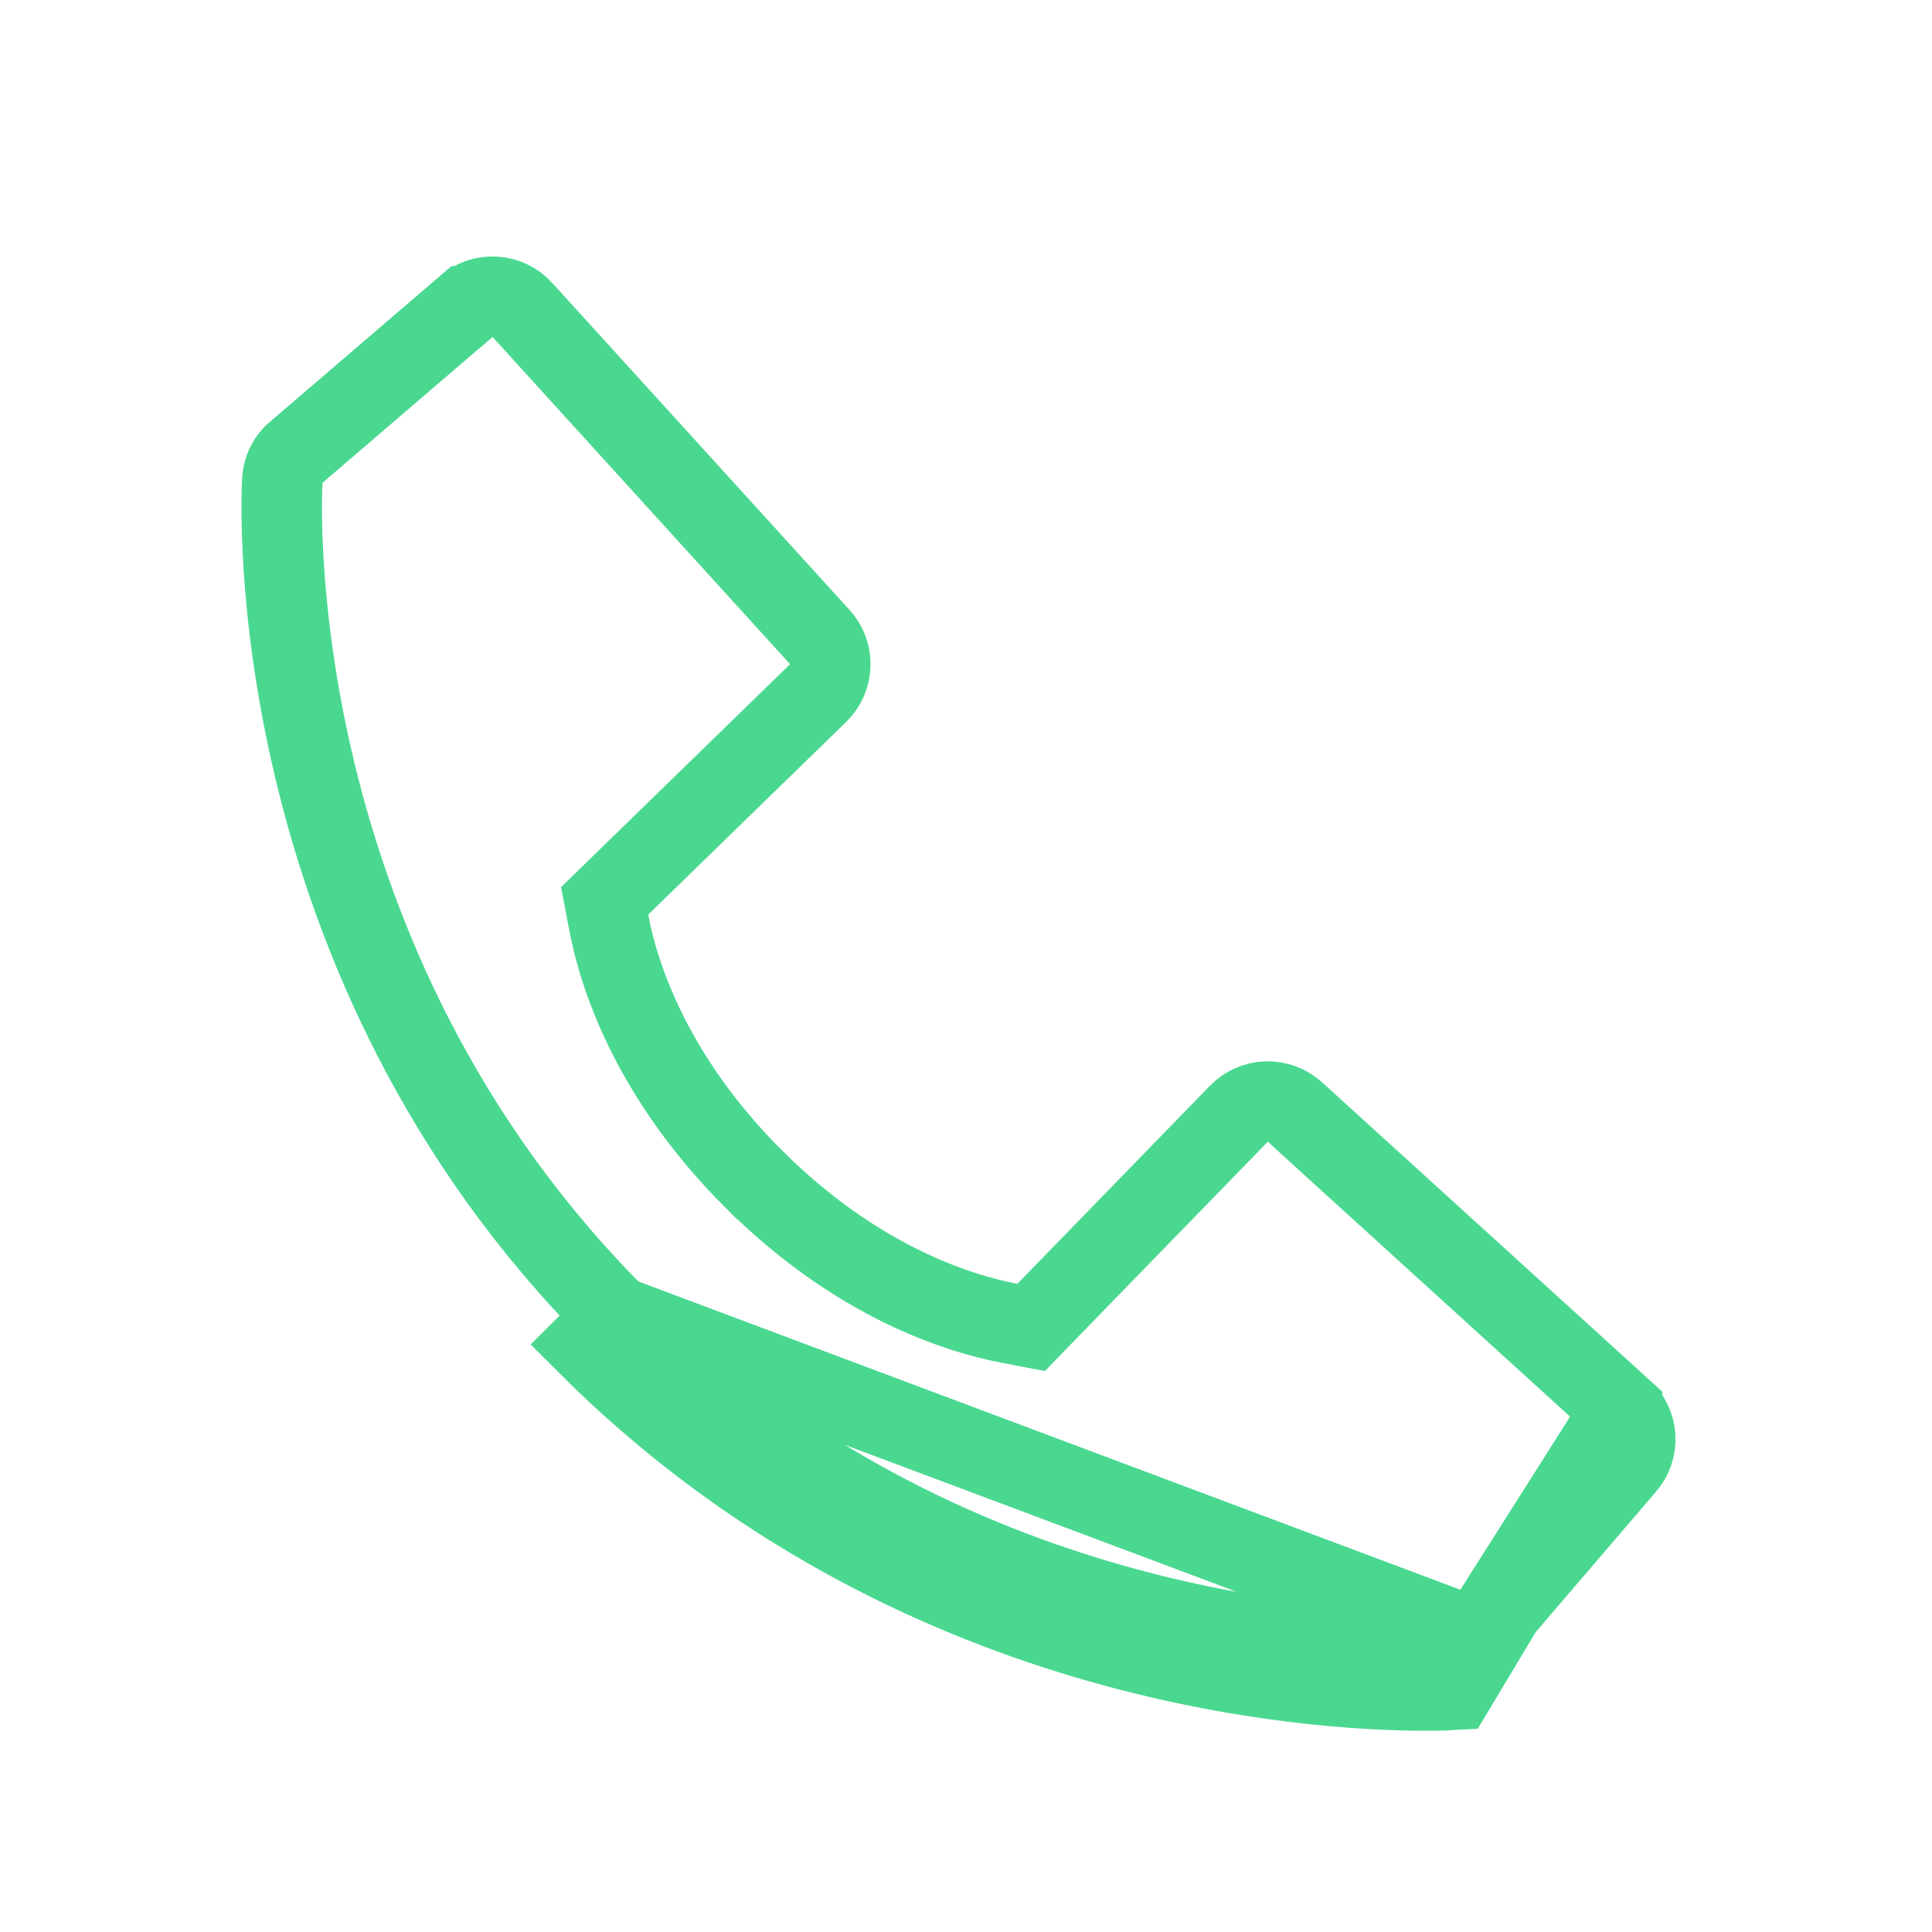 <svg width="24" height="24" viewBox="0 0 24 24" fill="none" xmlns="http://www.w3.org/2000/svg">
<path d="M20.151 17.511L20.151 17.51L16.086 13.814C16.086 13.814 16.086 13.814 16.086 13.814C15.989 13.727 15.863 13.68 15.733 13.684C15.603 13.688 15.48 13.743 15.389 13.836L15.389 13.836L12.996 16.297L12.809 16.49L12.544 16.439C11.889 16.314 10.634 15.915 9.359 14.642L9.358 14.642C8.083 13.365 7.683 12.107 7.561 11.454L7.511 11.191L7.703 11.004L10.162 8.61L10.163 8.609C10.256 8.519 10.31 8.396 10.314 8.266C10.319 8.136 10.272 8.01 10.184 7.914L10.184 7.914L6.489 3.85L6.489 3.849C6.401 3.753 6.28 3.695 6.15 3.687C6.02 3.678 5.892 3.721 5.794 3.806C5.793 3.806 5.793 3.806 5.793 3.806L3.641 5.652C3.561 5.737 3.514 5.848 3.507 5.965L3.507 5.966C3.494 6.179 3.218 11.912 7.653 16.349C7.653 16.349 7.653 16.349 7.653 16.349M20.151 17.511L18.064 20.992C18.031 20.994 17.907 21 17.705 21C16.323 21 11.305 20.707 7.299 16.702L7.653 16.349M20.151 17.511C20.247 17.598 20.305 17.719 20.313 17.849C20.321 17.978 20.278 18.105 20.194 18.203L20.192 18.205L18.346 20.359M20.151 17.511L18.346 20.359M7.653 16.349C11.519 20.214 16.372 20.5 17.705 20.5C17.898 20.5 18.012 20.494 18.034 20.493L18.036 20.493C18.152 20.486 18.262 20.439 18.346 20.359M7.653 16.349L18.346 20.359" stroke="#4AD891"/>
</svg>
